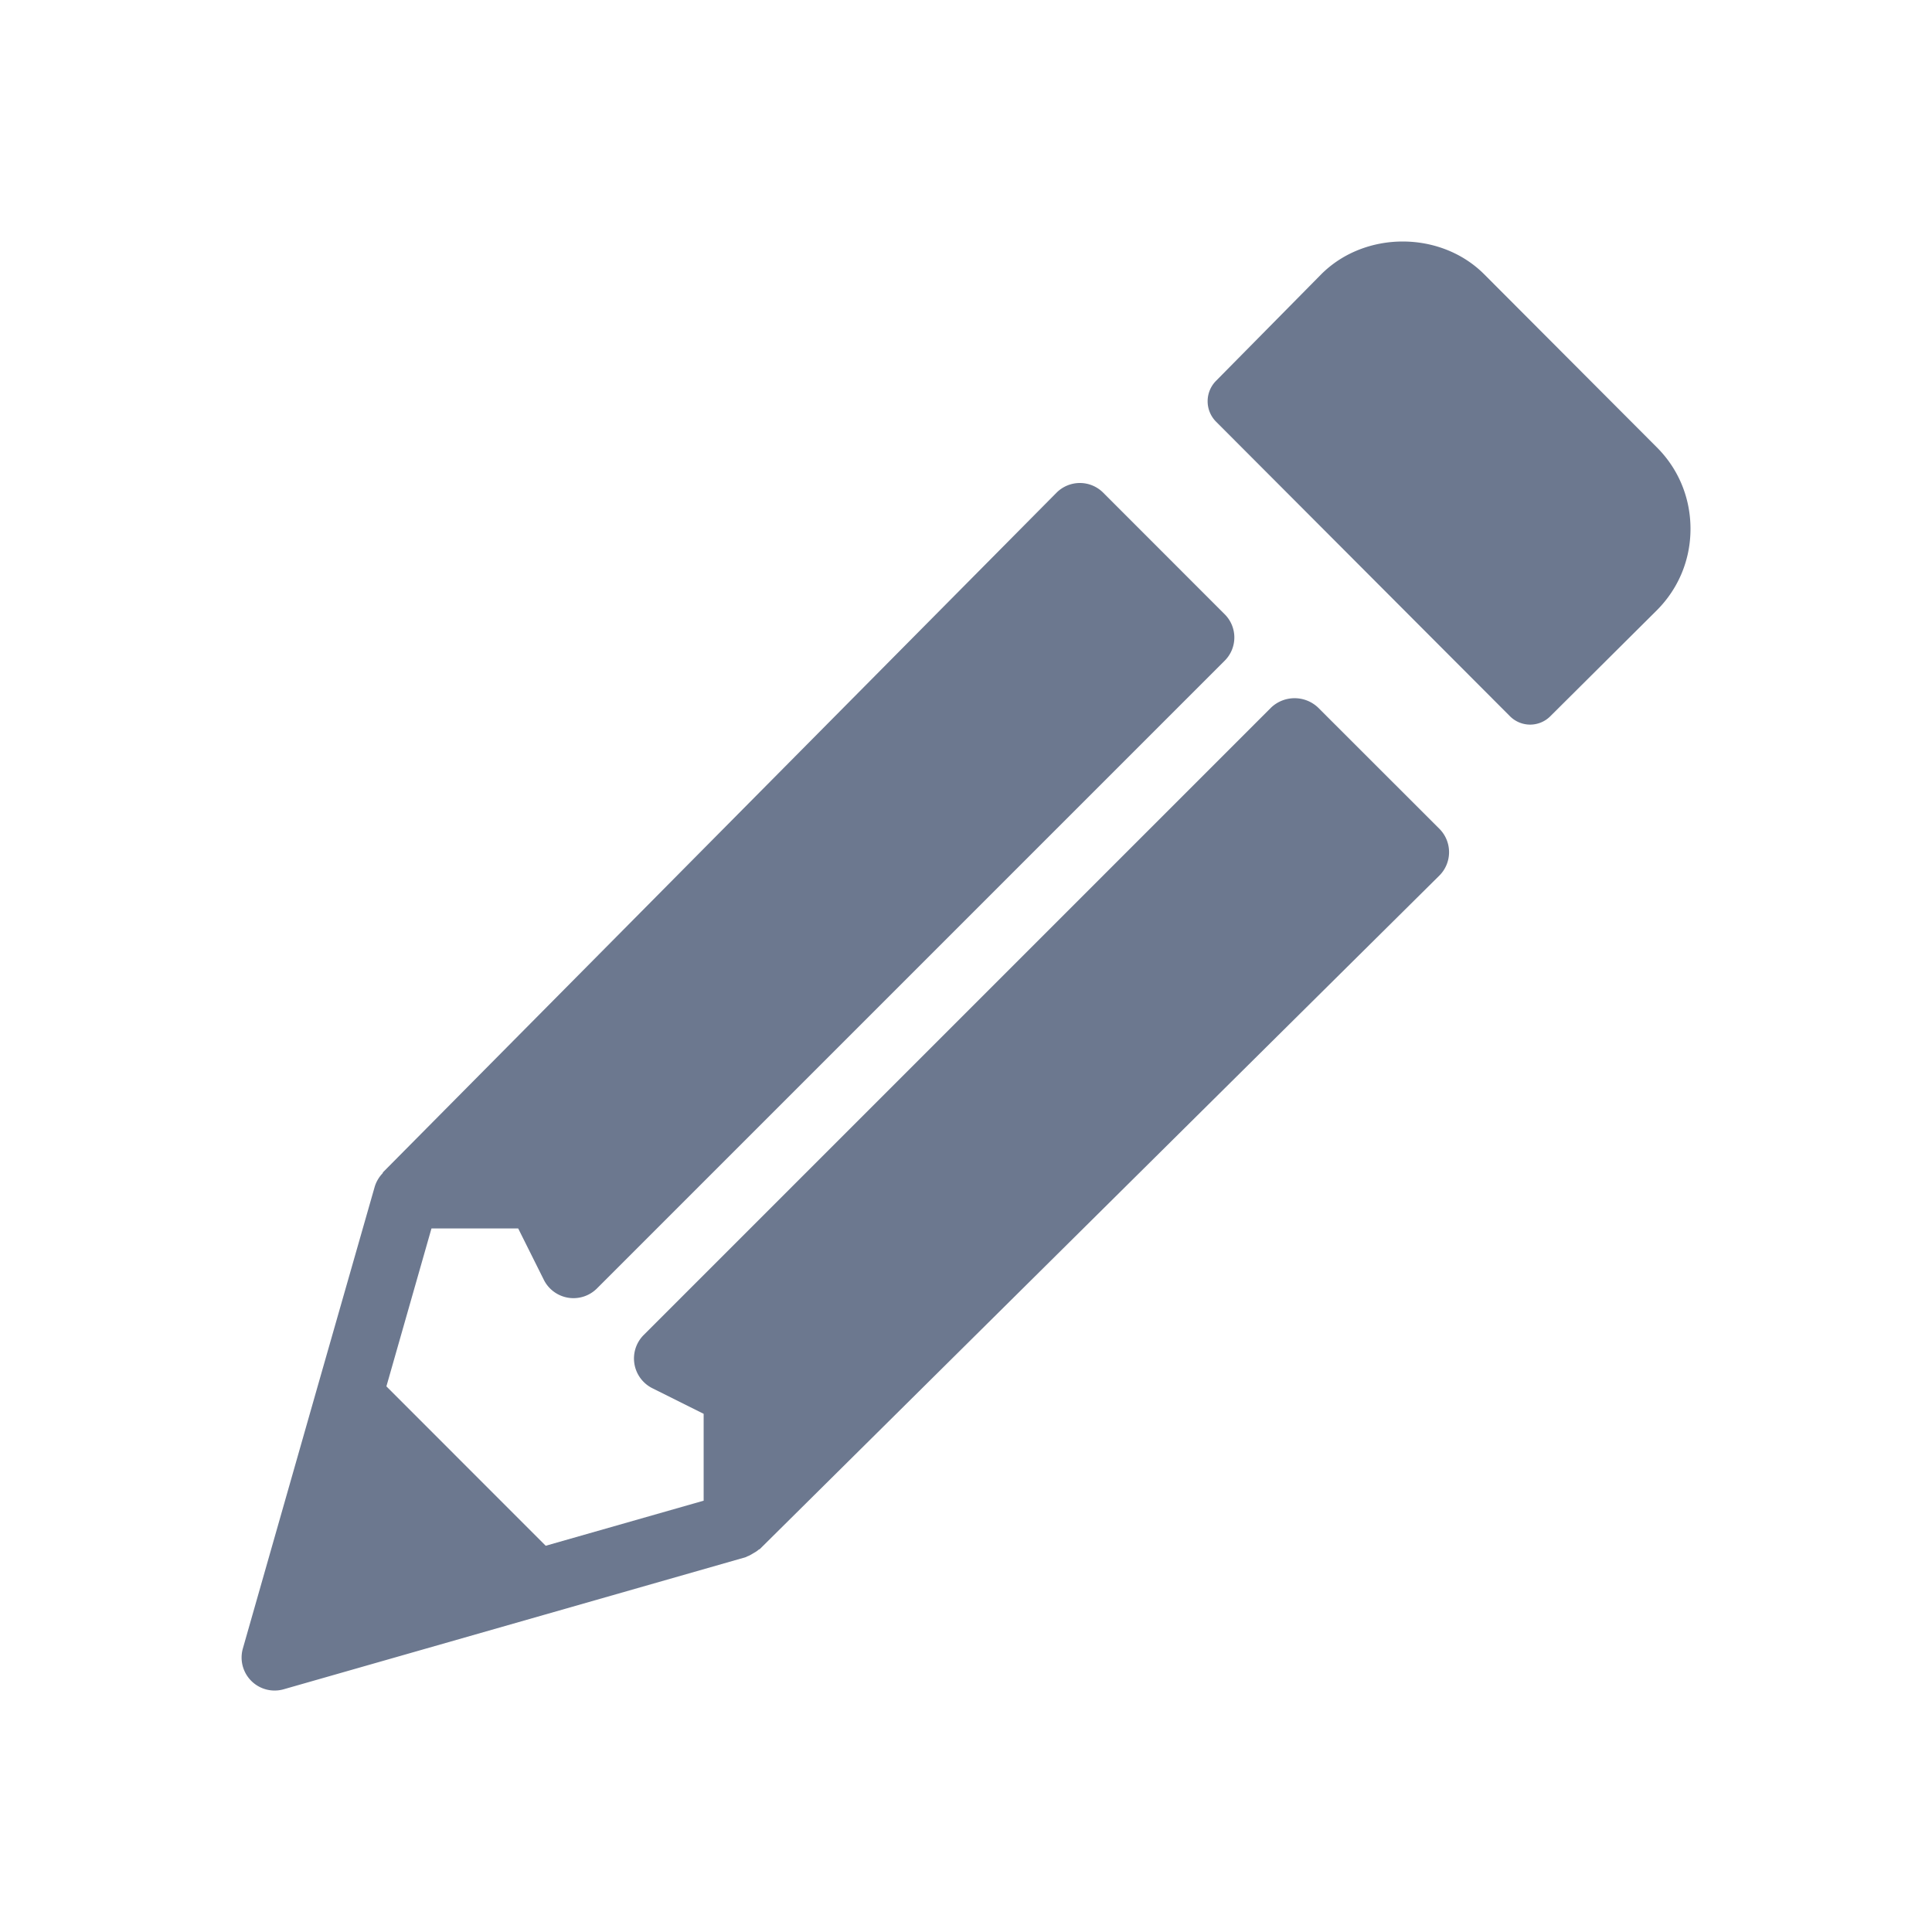 <svg xmlns="http://www.w3.org/2000/svg" width="24" height="24" viewBox="0 0 24 24">
    <path fill="#6C788F" fill-rule="evenodd" d="M13.415 6c.108 0 .212.043.289.12l1.508 1.509a.407.407 0 0 1 0 .58l-7.798 7.798a.412.412 0 0 1-.657-.106l-.32-.641H5.36l-.56 1.962 1.979 1.98 1.962-.56v-1.079l-.641-.32a.413.413 0 0 1-.106-.657l7.798-7.798a.424.424 0 0 1 .58 0l1.508 1.507a.411.411 0 0 1 0 .582l-8.44 8.365c-.005.004-.012.006-.018.01-.019.018-.043.031-.067.045-.023.014-.046.028-.072.037l-.02.01-2.49.712-3.25.929a.41.41 0 0 1-.506-.507l.927-3.25.712-2.49a.419.419 0 0 1 .096-.162l.007-.015 8.365-8.44a.41.41 0 0 1 .29-.121zm2.998-2.593c.543-.543 1.483-.542 2.024 0l2.144 2.149c.271.27.419.63.419 1.014 0 .382-.148.741-.419 1.012L19.26 8.896a.354.354 0 0 1-.504 0l-3.65-3.658a.36.36 0 0 1-.001-.506z"/>
</svg>
